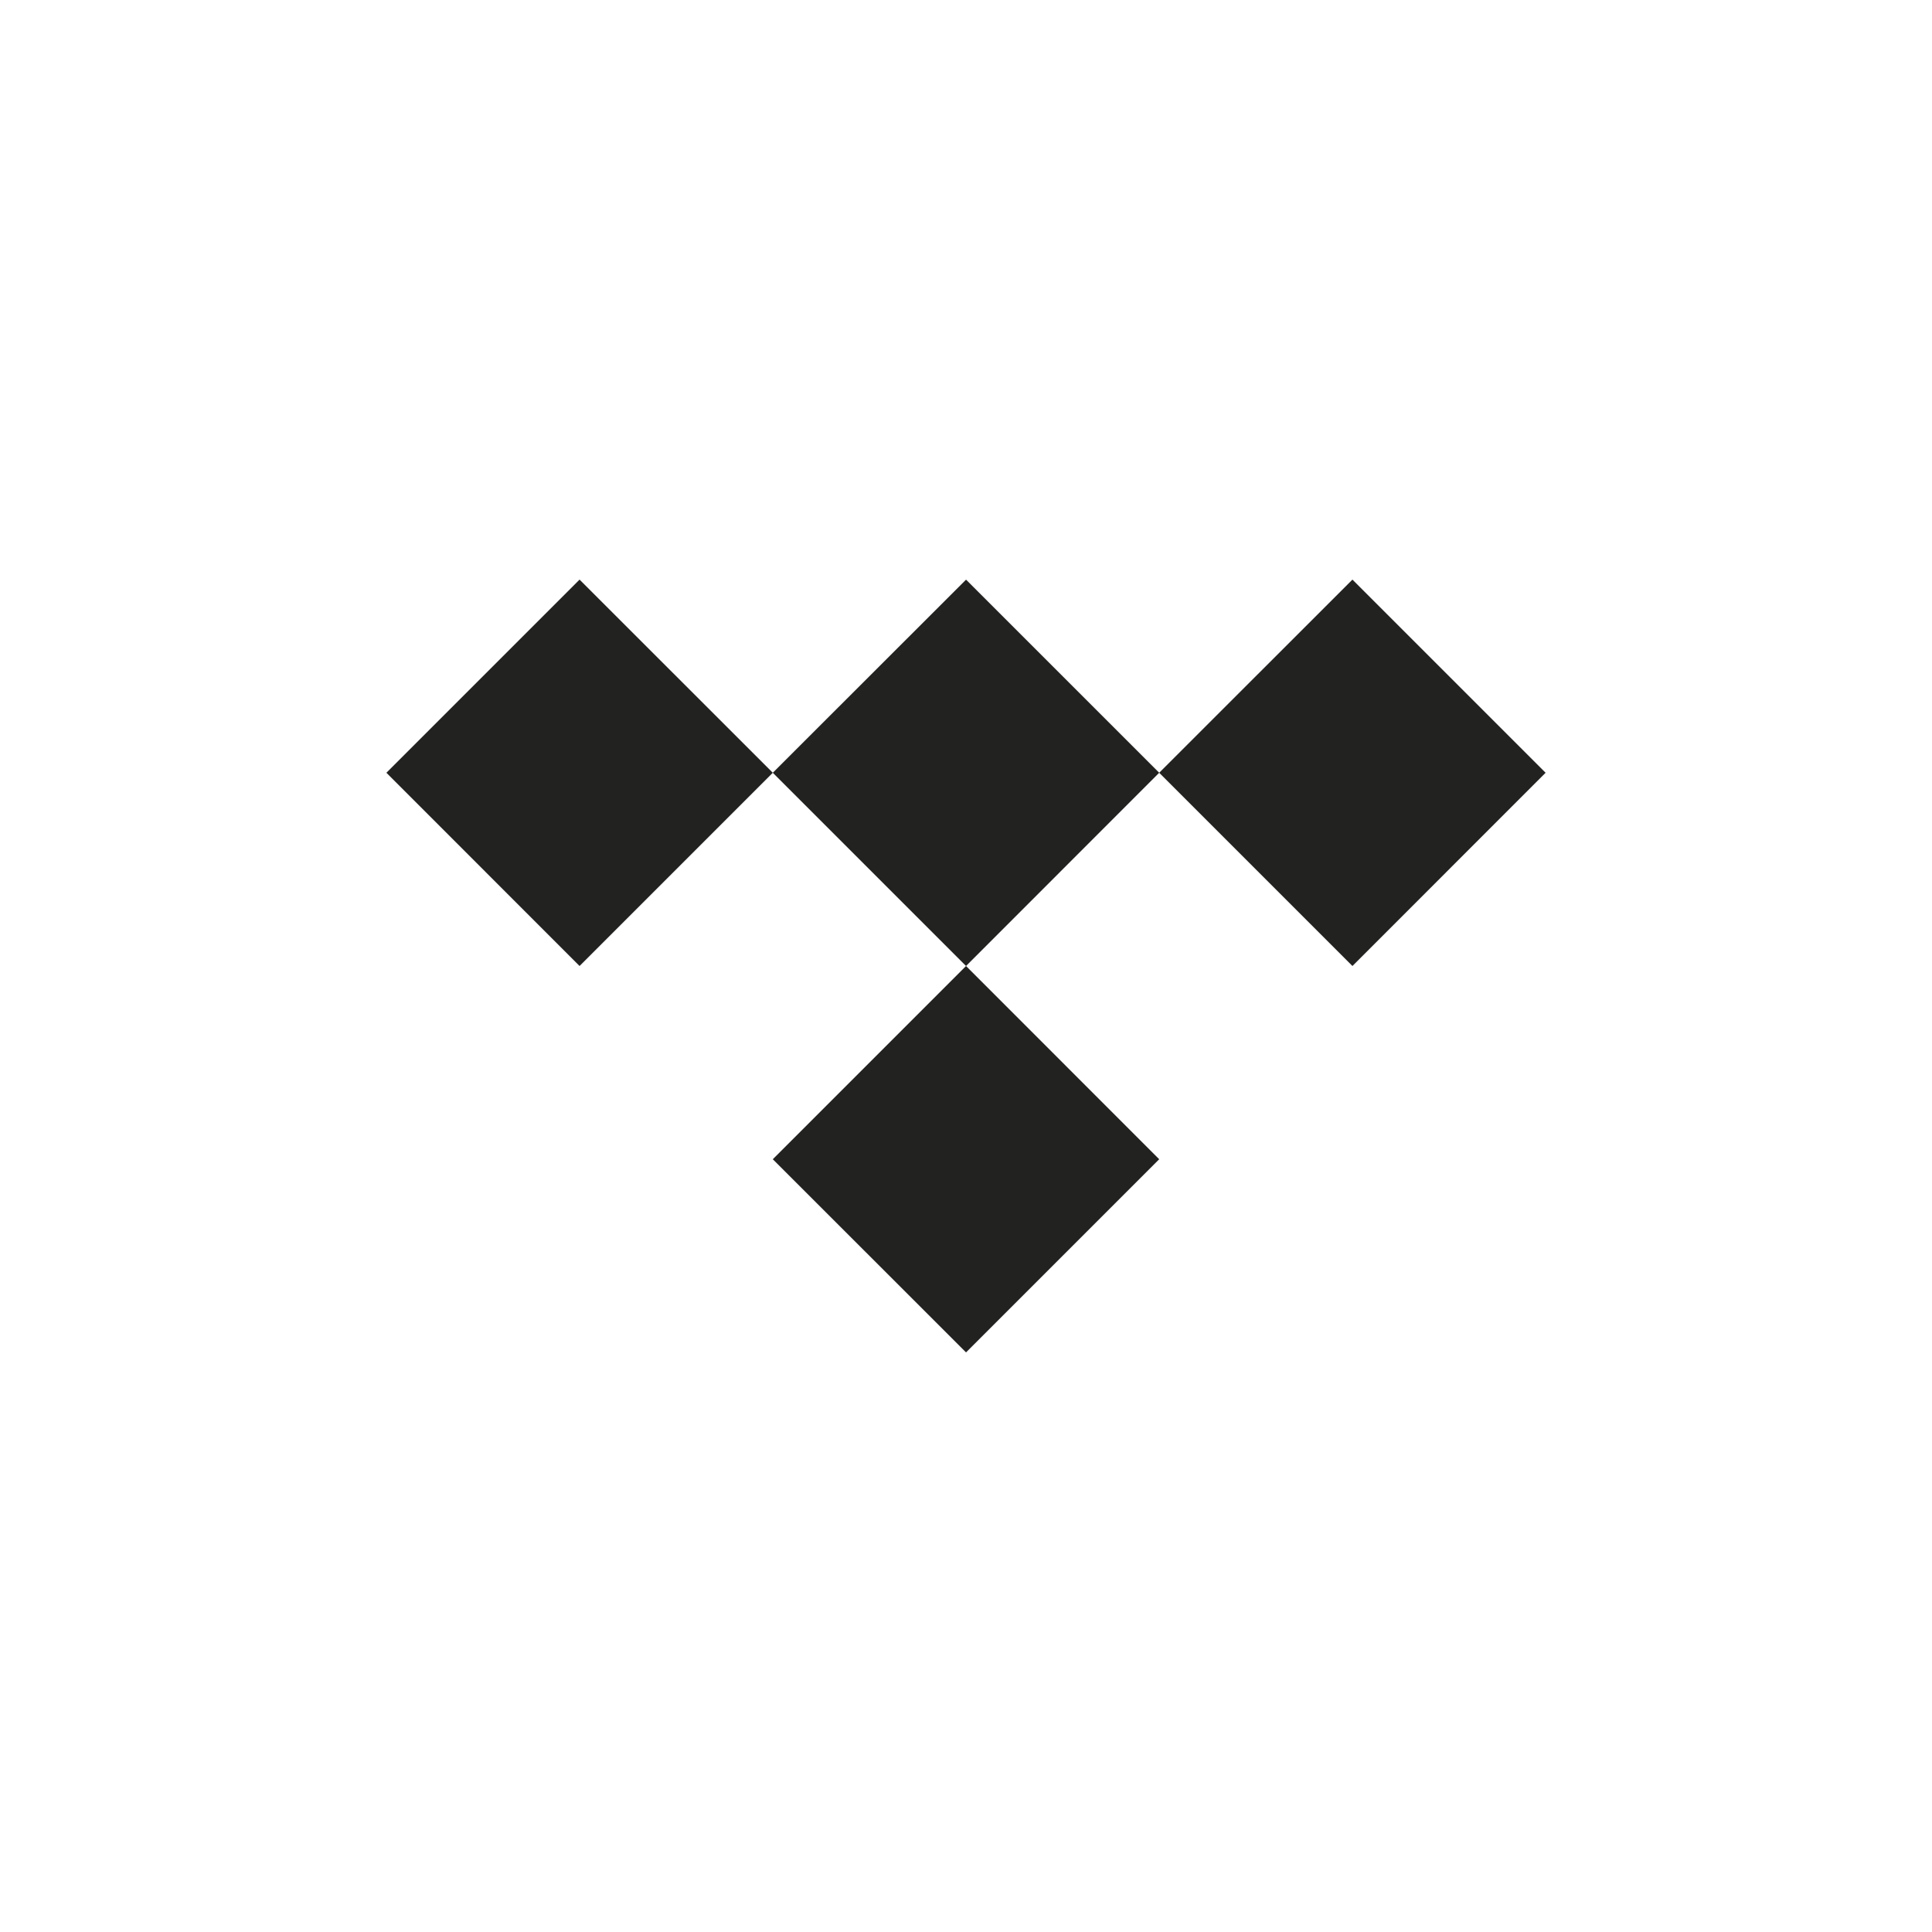 <?xml version="1.0" encoding="UTF-8"?>
<svg width="40px" height="40px" viewBox="0 0 40 40" version="1.1" xmlns="http://www.w3.org/2000/svg" xmlns:xlink="http://www.w3.org/1999/xlink">
    <title>0D2A8973-49A4-4CD0-B527-B3687B8DA101</title>
    <g id="Symbols" stroke="none" stroke-width="1" fill="none" fill-rule="evenodd">
        <g id="logo-/-tidal" fill="#222321">
            <path d="M20.001,20 L24,24.001 L20.001,28 L16,24.001 L20.001,20 Z M20.001,12.001 L24,15.999 L20.001,20 L16,15.999 L20.001,12.001 Z M11.999,12 L16,15.999 L11.999,20 L8,15.999 L11.999,12 Z M28.001,12 L32,15.999 L28.001,20 L24,15.999 L28.001,12 Z" id="Combined-Shape"></path>
        </g>
    </g>
</svg>